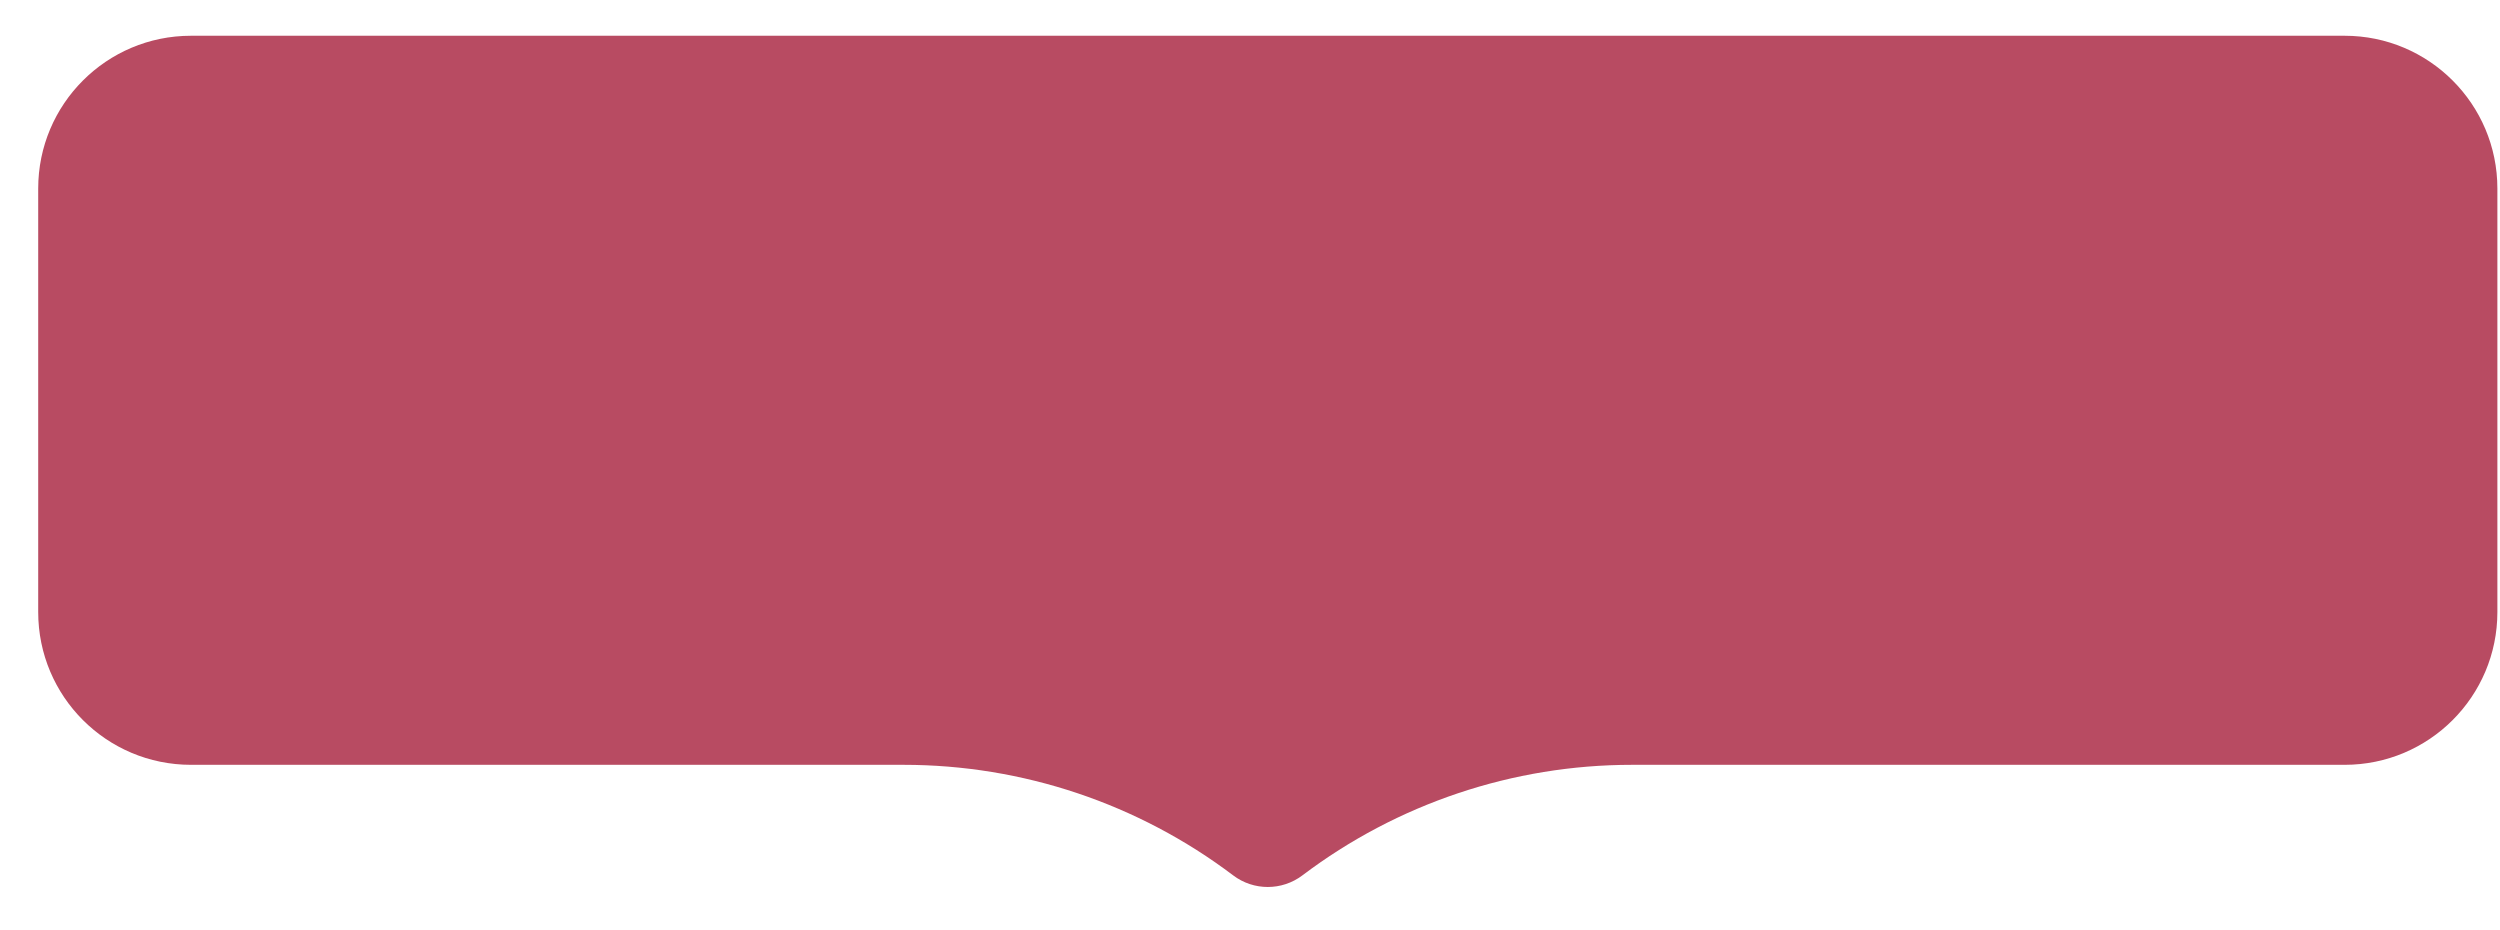 <svg width="43" height="16" viewBox="0 0 43 16" fill="none" xmlns="http://www.w3.org/2000/svg">
<path d="M0.657 3.243C0.657 1.792 1.833 0.615 3.285 0.615H40.327C41.779 0.615 42.955 1.792 42.955 3.243V10.527C42.955 11.979 41.779 13.155 40.327 13.155H28.068C26.023 13.155 24.034 13.823 22.402 15.056C22.049 15.323 21.562 15.323 21.21 15.056C19.578 13.823 17.589 13.155 15.544 13.155H3.285C1.833 13.155 0.657 11.979 0.657 10.527V3.243Z" fill="#B84B62"/>
</svg>
